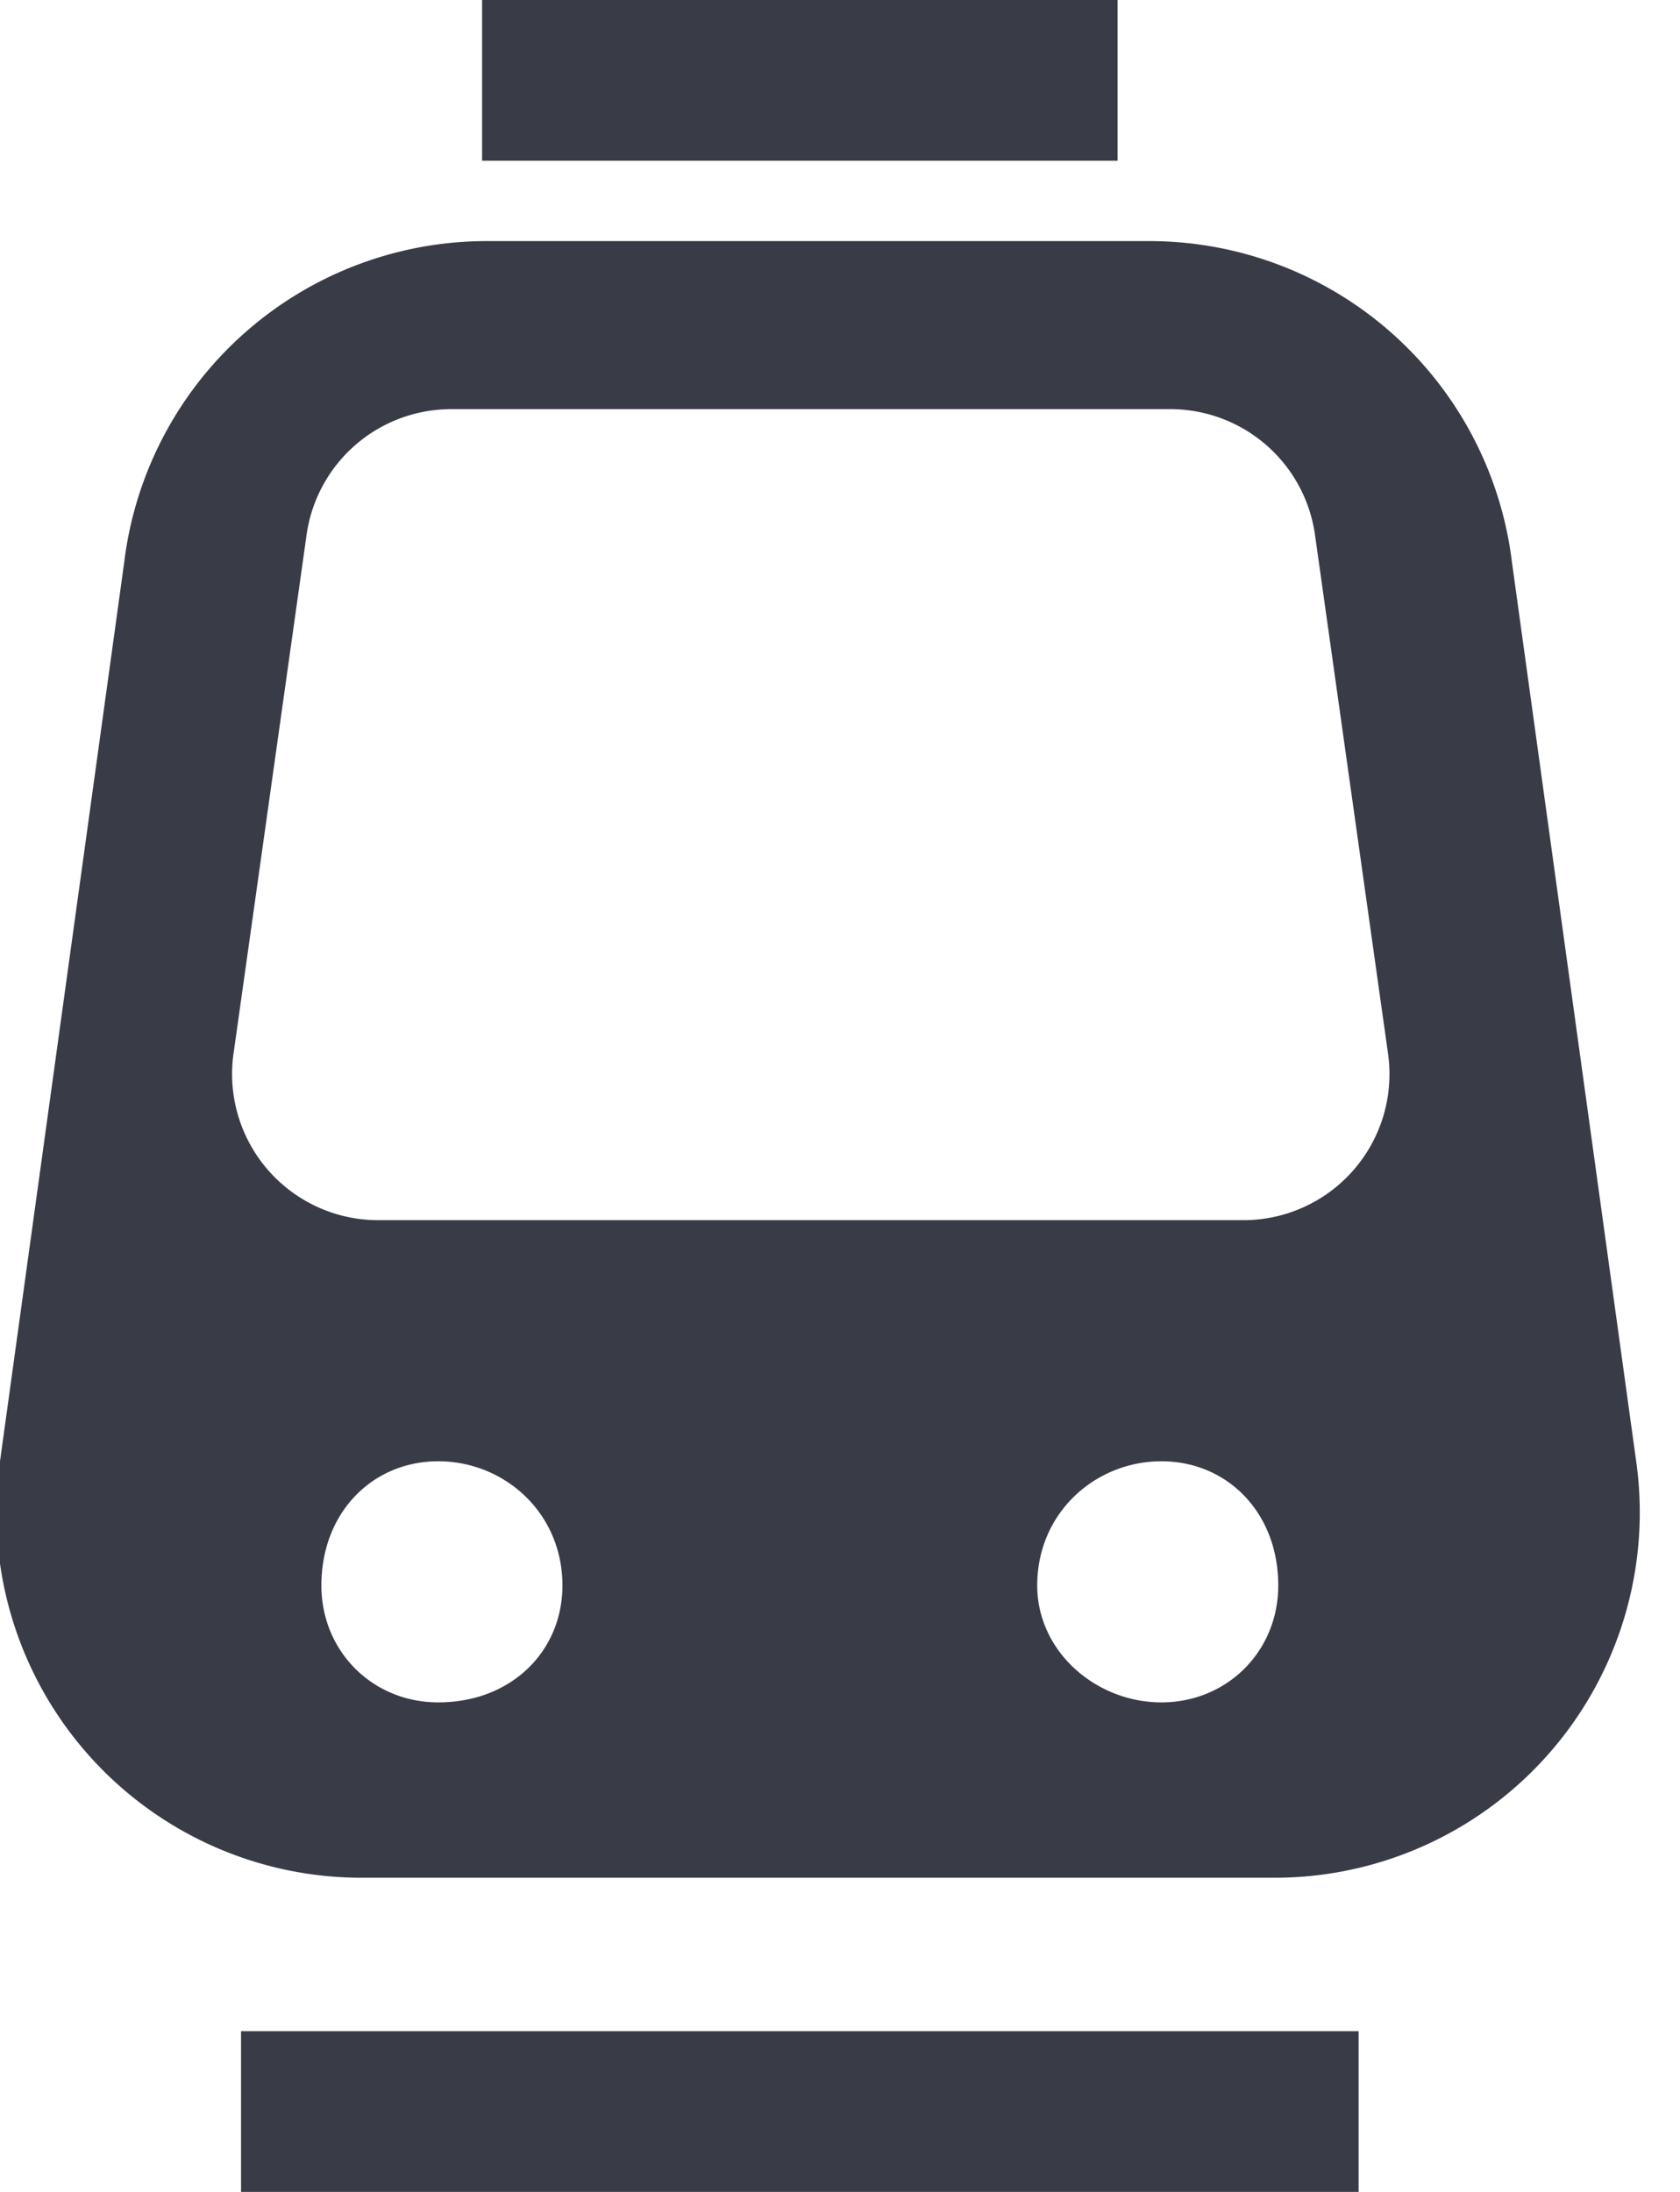 <svg xmlns="http://www.w3.org/2000/svg" width="23" height="30" viewBox="0 0 23 30">
  <path fill="#393C46" fill-rule="evenodd" d="M6.6 3.3h9.1a5 5 0 0 1 5 4.4L22.4 20a5 5 0 0 1-5 5.7H4.9A5 5 0 0 1 0 20L1.7 7.7a5 5 0 0 1 5-4.4zm-.4 2.3a2 2 0 0 0-2 1.7l-1 7.1a2 2 0 0 0 2 2.3H17a2 2 0 0 0 2-2.3l-1-7.1a2 2 0 0 0-2-1.7H6.3zM6 23.3c1 0 1.7-.7 1.7-1.6 0-1-.8-1.7-1.7-1.7-.9 0-1.6.7-1.6 1.7 0 .9.7 1.6 1.6 1.6zm9.9 0c.9 0 1.6-.7 1.6-1.6 0-1-.7-1.7-1.6-1.7s-1.7.7-1.7 1.7c0 .9.8 1.6 1.7 1.6zM6.6 0h8.7v2.2H6.6zM3.3 27.8h15.3V30H3.3z"/>
</svg>
